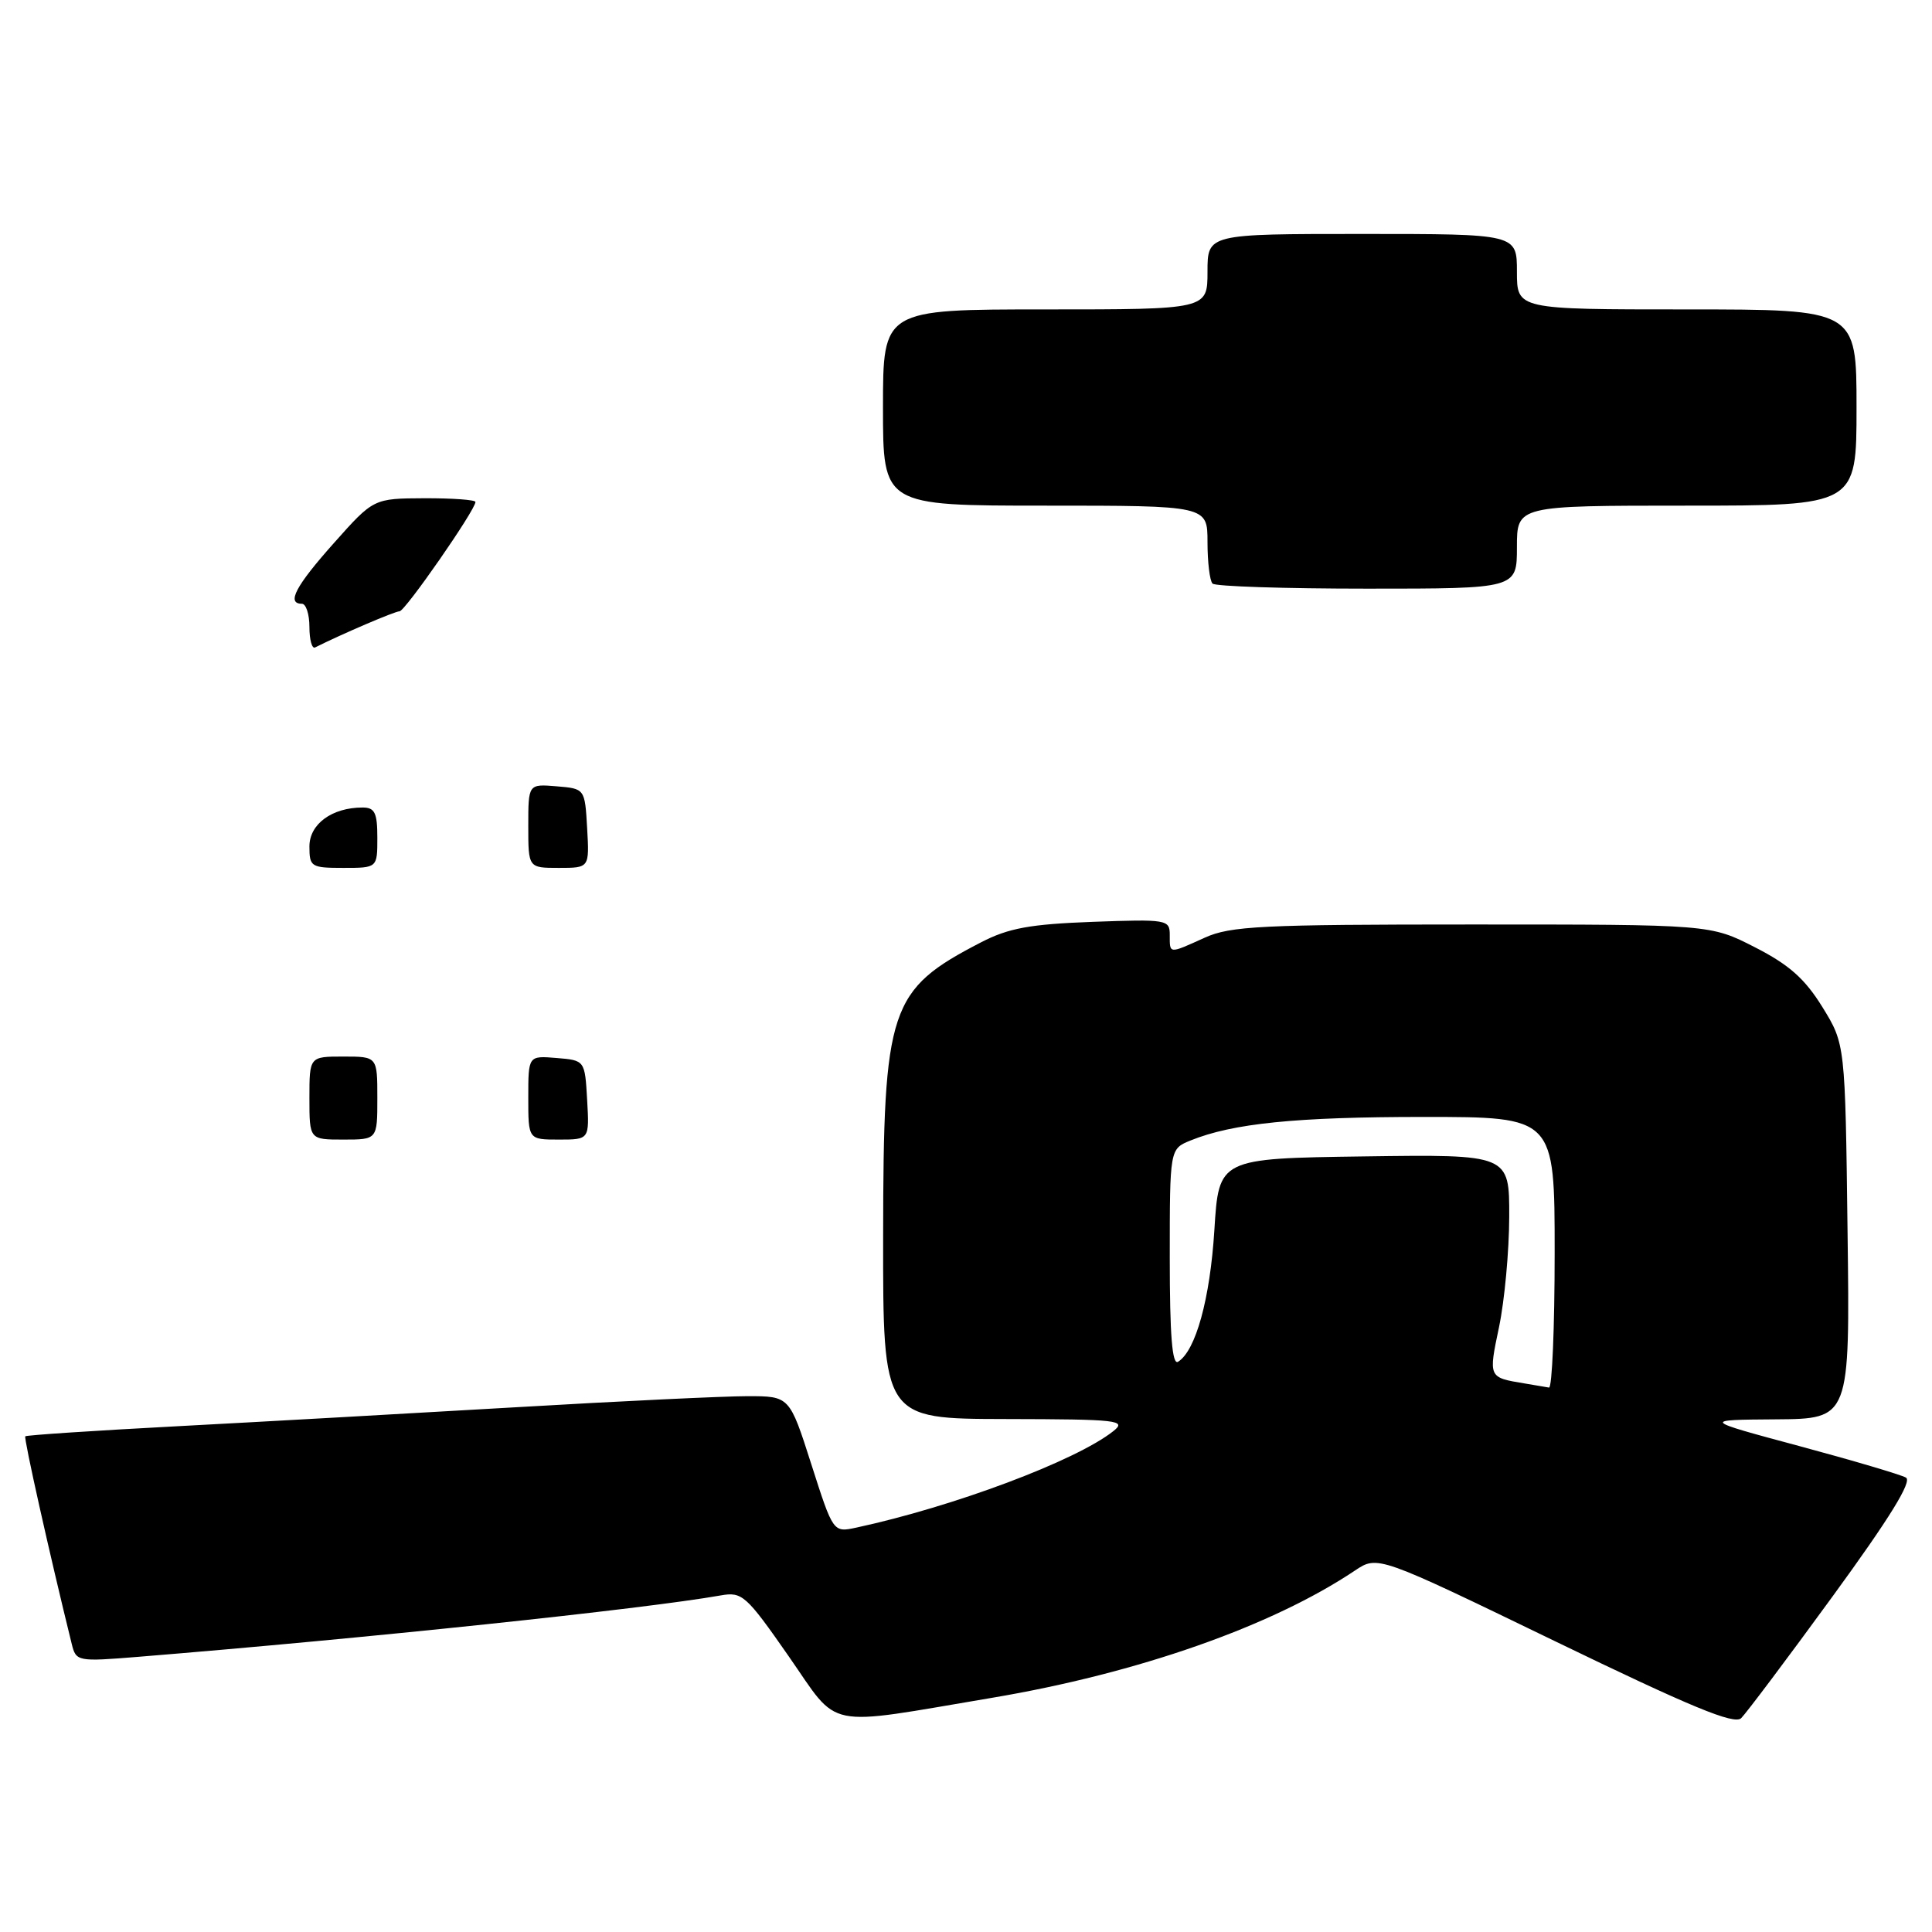 <?xml version="1.0" encoding="UTF-8" standalone="no"?>
<!DOCTYPE svg PUBLIC "-//W3C//DTD SVG 1.1//EN" "http://www.w3.org/Graphics/SVG/1.1/DTD/svg11.dtd" >
<svg xmlns="http://www.w3.org/2000/svg" xmlns:xlink="http://www.w3.org/1999/xlink" version="1.1" viewBox="0 0 256 256">
 <g >
 <path fill="currentColor"
d=" M 242.85 211.50 C 250.39 201.16 253.40 196.28 252.55 195.79 C 251.87 195.40 245.51 193.52 238.41 191.61 C 225.50 188.14 225.50 188.14 235.31 188.07 C 245.13 188.00 245.13 188.00 244.81 163.17 C 244.50 138.34 244.50 138.34 241.47 133.43 C 239.15 129.68 237.05 127.82 232.54 125.52 C 226.64 122.50 226.64 122.50 195.07 122.50 C 167.15 122.50 163.05 122.70 159.63 124.25 C 154.83 126.42 155.00 126.43 155.00 123.89 C 155.00 121.85 154.64 121.79 144.75 122.15 C 136.48 122.46 133.63 122.98 130.00 124.86 C 117.82 131.16 117.05 133.45 117.02 163.75 C 117.00 188.00 117.00 188.00 133.25 188.03 C 148.25 188.06 149.35 188.19 147.50 189.65 C 142.54 193.57 126.32 199.65 113.45 202.42 C 110.40 203.07 110.40 203.07 107.51 194.04 C 104.62 185.00 104.62 185.00 99.06 185.00 C 96.00 185.00 82.25 185.65 68.50 186.46 C 54.75 187.26 34.53 188.40 23.56 188.98 C 12.60 189.56 3.50 190.16 3.35 190.32 C 3.13 190.54 6.54 205.81 9.51 217.85 C 10.08 220.15 10.27 220.19 18.29 219.54 C 48.32 217.10 85.29 213.21 95.51 211.40 C 98.34 210.90 98.87 211.37 104.51 219.47 C 111.34 229.27 108.87 228.77 131.50 224.96 C 150.77 221.71 168.53 215.48 179.53 208.11 C 182.55 206.09 182.55 206.09 206.03 217.46 C 224.04 226.18 229.78 228.56 230.71 227.67 C 231.37 227.02 236.84 219.75 242.85 211.50 Z  M 201.00 72.50 C 201.00 67.00 201.00 67.00 223.50 67.00 C 246.00 67.00 246.00 67.00 246.00 54.00 C 246.00 41.00 246.00 41.00 223.50 41.00 C 201.00 41.00 201.00 41.00 201.00 36.00 C 201.00 31.00 201.00 31.00 180.50 31.00 C 160.00 31.00 160.00 31.00 160.00 36.00 C 160.00 41.00 160.00 41.00 138.50 41.00 C 117.00 41.00 117.00 41.00 117.00 54.00 C 117.00 67.00 117.00 67.00 138.50 67.00 C 160.00 67.00 160.00 67.00 160.00 71.83 C 160.00 74.49 160.30 76.97 160.67 77.33 C 161.03 77.70 170.26 78.00 181.17 78.00 C 201.00 78.00 201.00 78.00 201.00 72.50 Z  M 41.00 145.50 C 41.00 140.00 41.00 140.00 45.50 140.00 C 50.00 140.00 50.00 140.00 50.00 145.50 C 50.00 151.00 50.00 151.00 45.50 151.00 C 41.00 151.00 41.00 151.00 41.00 145.50 Z  M 70.00 145.44 C 70.00 139.88 70.00 139.88 73.75 140.19 C 77.50 140.50 77.50 140.50 77.80 145.75 C 78.10 151.00 78.10 151.00 74.05 151.00 C 70.00 151.00 70.00 151.00 70.00 145.44 Z  M 41.00 112.16 C 41.00 109.19 43.99 107.00 48.05 107.00 C 49.66 107.00 50.00 107.70 50.00 111.00 C 50.00 115.00 50.00 115.00 45.50 115.00 C 41.22 115.00 41.00 114.86 41.00 112.16 Z  M 70.00 109.44 C 70.00 103.88 70.00 103.88 73.75 104.19 C 77.50 104.50 77.50 104.50 77.80 109.75 C 78.10 115.00 78.10 115.00 74.05 115.00 C 70.00 115.00 70.00 115.00 70.00 109.44 Z  M 41.00 83.08 C 41.00 81.39 40.55 80.00 40.00 80.00 C 37.93 80.00 39.16 77.66 44.25 71.95 C 49.50 66.05 49.50 66.05 56.25 66.02 C 59.96 66.01 63.00 66.23 63.00 66.51 C 63.00 67.57 53.67 81.00 52.94 81.00 C 52.32 81.00 45.32 84.00 41.75 85.79 C 41.34 86.00 41.00 84.78 41.00 83.08 Z  M 202.00 183.31 C 197.21 182.52 197.22 182.55 198.63 175.84 C 199.36 172.35 199.97 165.78 199.98 161.23 C 200.00 152.96 200.00 152.96 180.75 153.23 C 161.50 153.50 161.50 153.50 160.91 163.00 C 160.34 172.11 158.44 178.99 156.10 180.44 C 155.32 180.92 155.00 176.94 155.00 166.68 C 155.00 152.24 155.00 152.24 157.75 151.12 C 163.35 148.85 171.72 148.00 188.64 148.00 C 206.00 148.00 206.00 148.00 206.00 166.00 C 206.00 175.90 205.66 183.94 205.25 183.86 C 204.84 183.79 203.38 183.54 202.00 183.31 Z "/>
</g>
</svg>